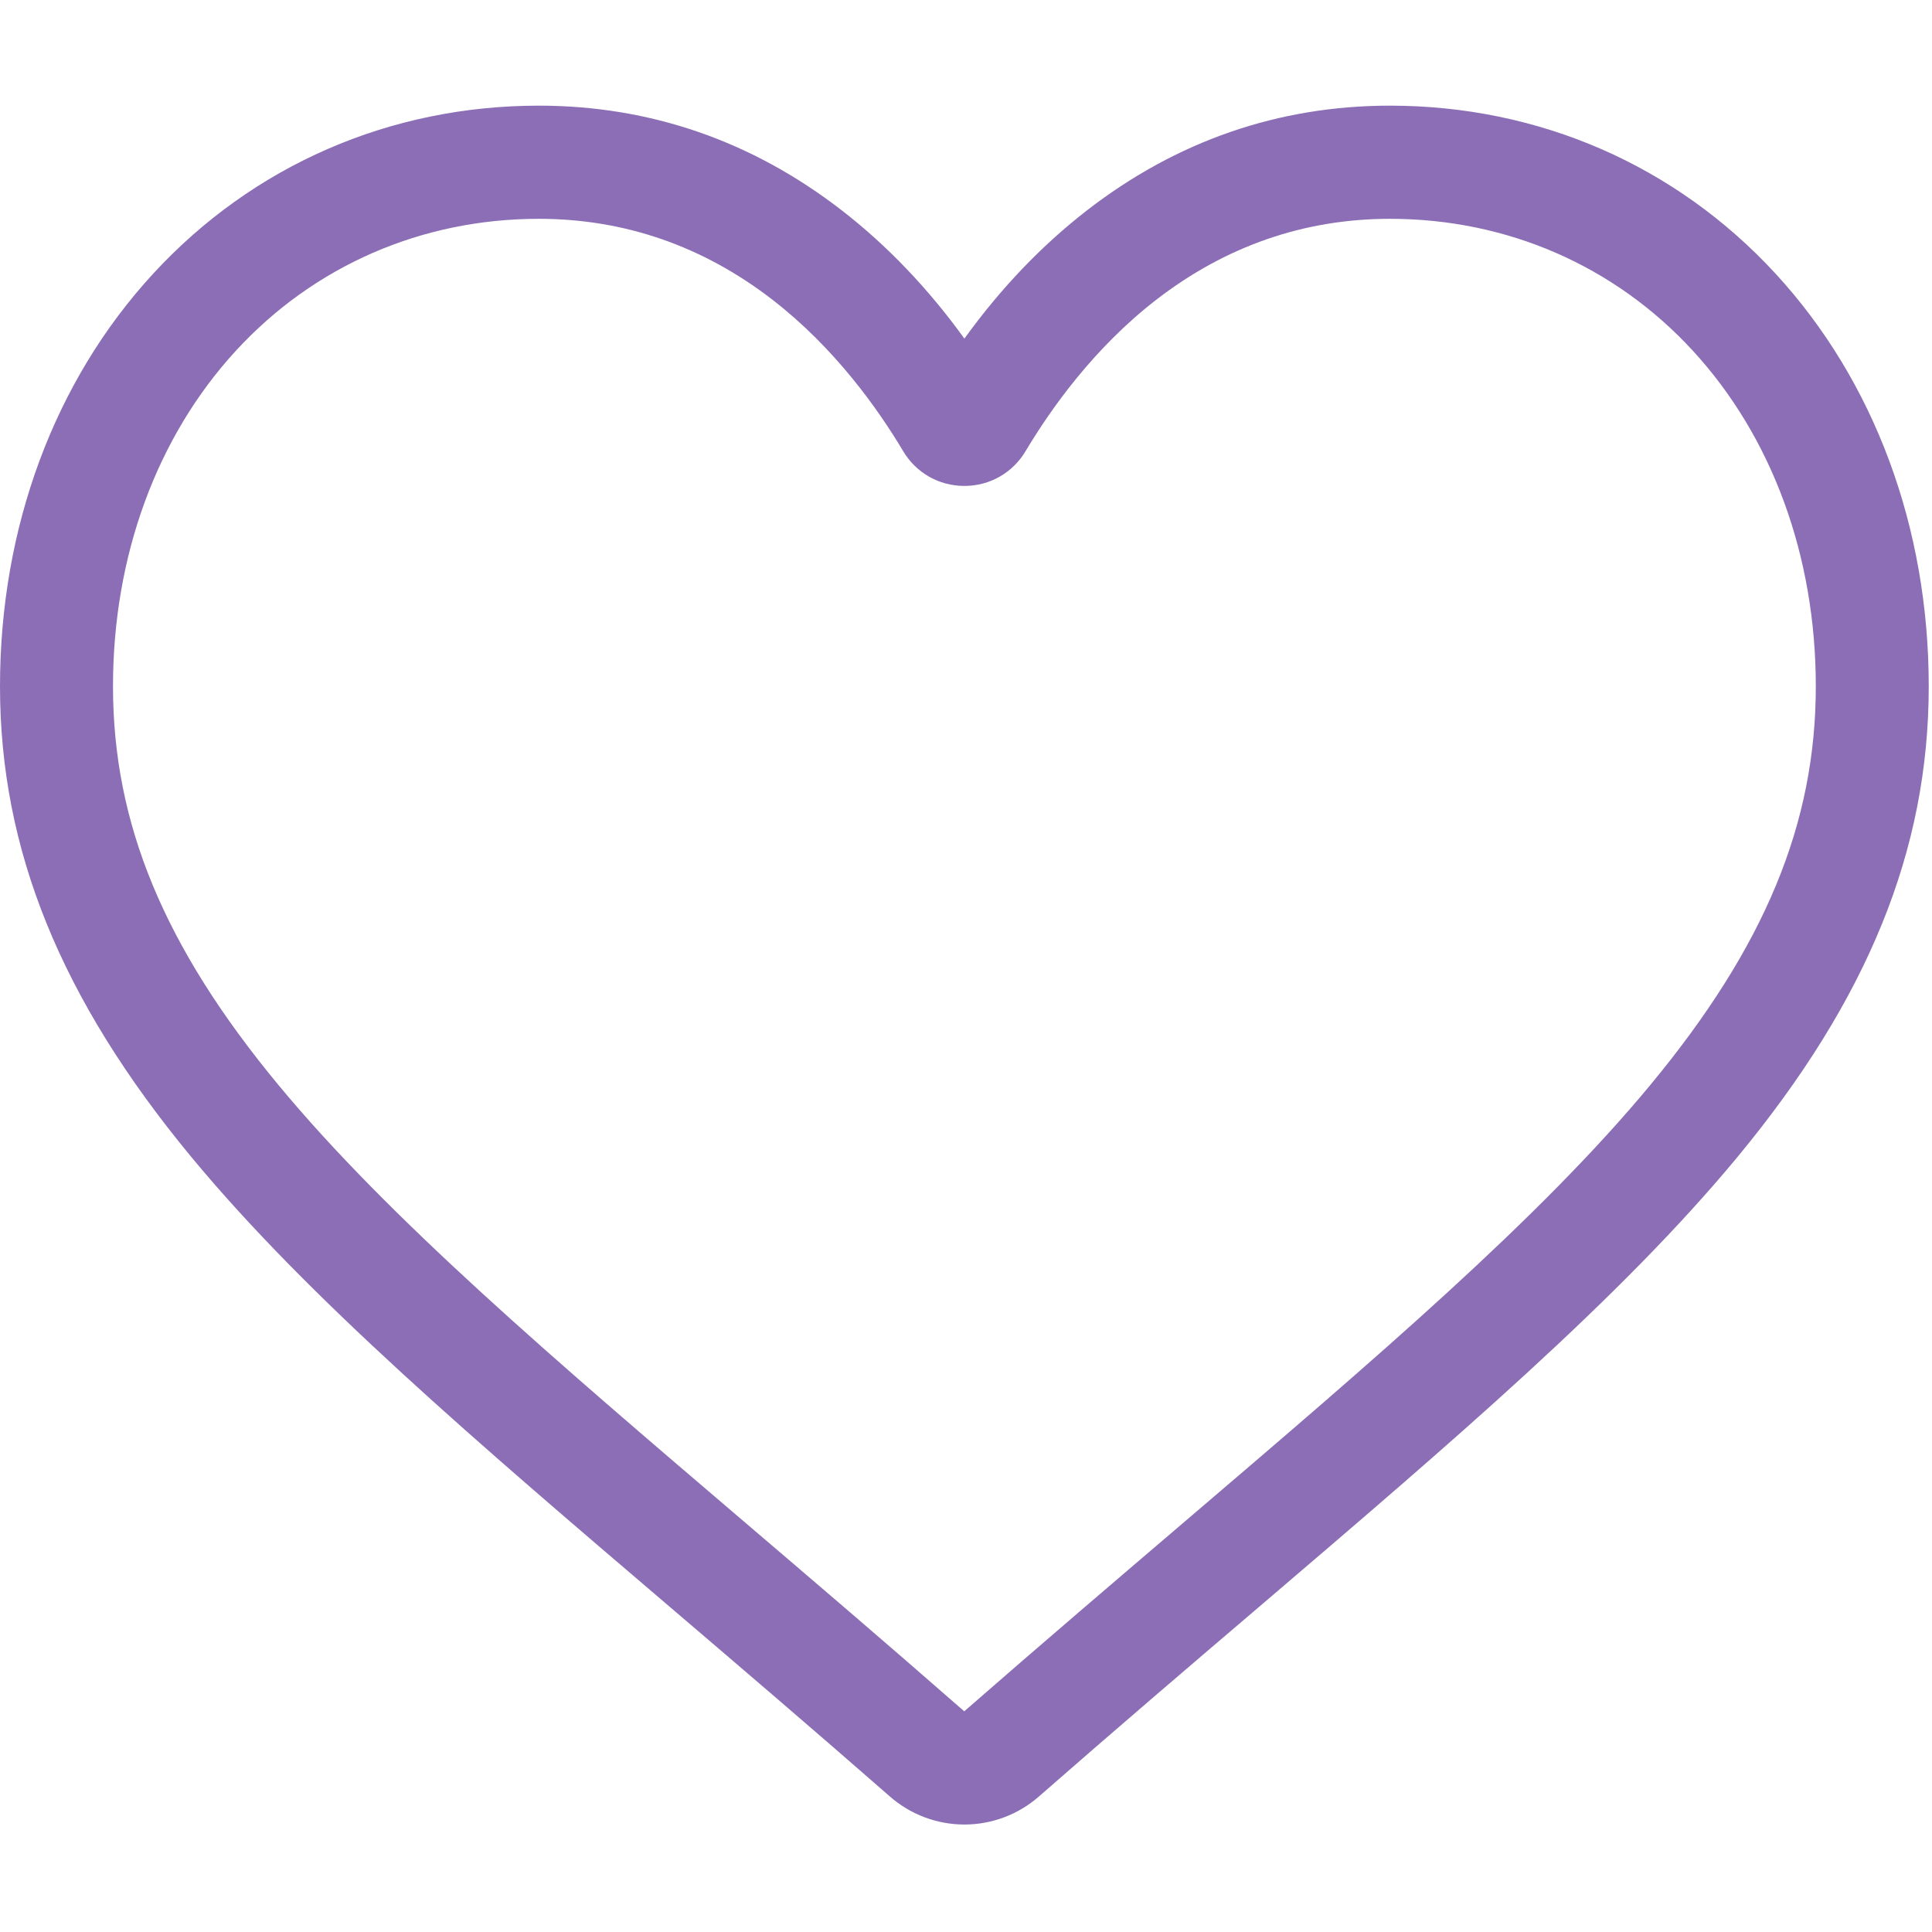 <svg width="35" height="35" viewBox="0 0 35 35" fill="none" xmlns="http://www.w3.org/2000/svg">
<g clip-path="url(#clip0)">
<path d="M17.471 33.053C16.973 33.053 16.494 32.872 16.12 32.544C14.708 31.308 13.347 30.146 12.147 29.121L12.141 29.116C8.62 26.111 5.581 23.516 3.466 20.96C1.101 18.102 0 15.393 0 12.433C0 9.557 0.984 6.904 2.772 4.961C4.581 2.996 7.062 1.914 9.761 1.914C11.778 1.914 13.625 2.553 15.251 3.812C16.072 4.448 16.815 5.226 17.471 6.134C18.126 5.226 18.87 4.448 19.69 3.812C21.316 2.553 23.163 1.914 25.18 1.914C27.879 1.914 30.361 2.996 32.169 4.961C33.957 6.904 34.941 9.557 34.941 12.433C34.941 15.393 33.84 18.102 31.476 20.96C29.361 23.516 26.321 26.111 22.802 29.116C21.599 30.142 20.236 31.306 18.821 32.545C18.448 32.872 17.968 33.053 17.471 33.053ZM9.761 3.964C7.641 3.964 5.693 4.812 4.276 6.351C2.839 7.913 2.047 10.073 2.047 12.433C2.047 14.922 2.97 17.149 5.041 19.652C7.043 22.071 10.021 24.613 13.468 27.556L13.474 27.561C14.68 28.59 16.046 29.756 17.468 31.002C18.898 29.754 20.266 28.586 21.474 27.555C24.921 24.612 27.898 22.071 29.9 19.652C31.971 17.149 32.895 14.922 32.895 12.433C32.895 10.073 32.103 7.913 30.665 6.351C29.248 4.812 27.3 3.964 25.18 3.964C23.627 3.964 22.201 4.459 20.942 5.434C19.82 6.303 19.039 7.403 18.58 8.172C18.345 8.567 17.93 8.803 17.471 8.803C17.011 8.803 16.596 8.567 16.361 8.172C15.903 7.403 15.121 6.303 13.999 5.434C12.74 4.459 11.314 3.964 9.761 3.964Z" fill="#8C6EB6"/>
</g>
<defs>
<clipPath id="clip0">
<rect width="34.941" height="35" fill="white"/>
</clipPath>
</defs>
</svg>

